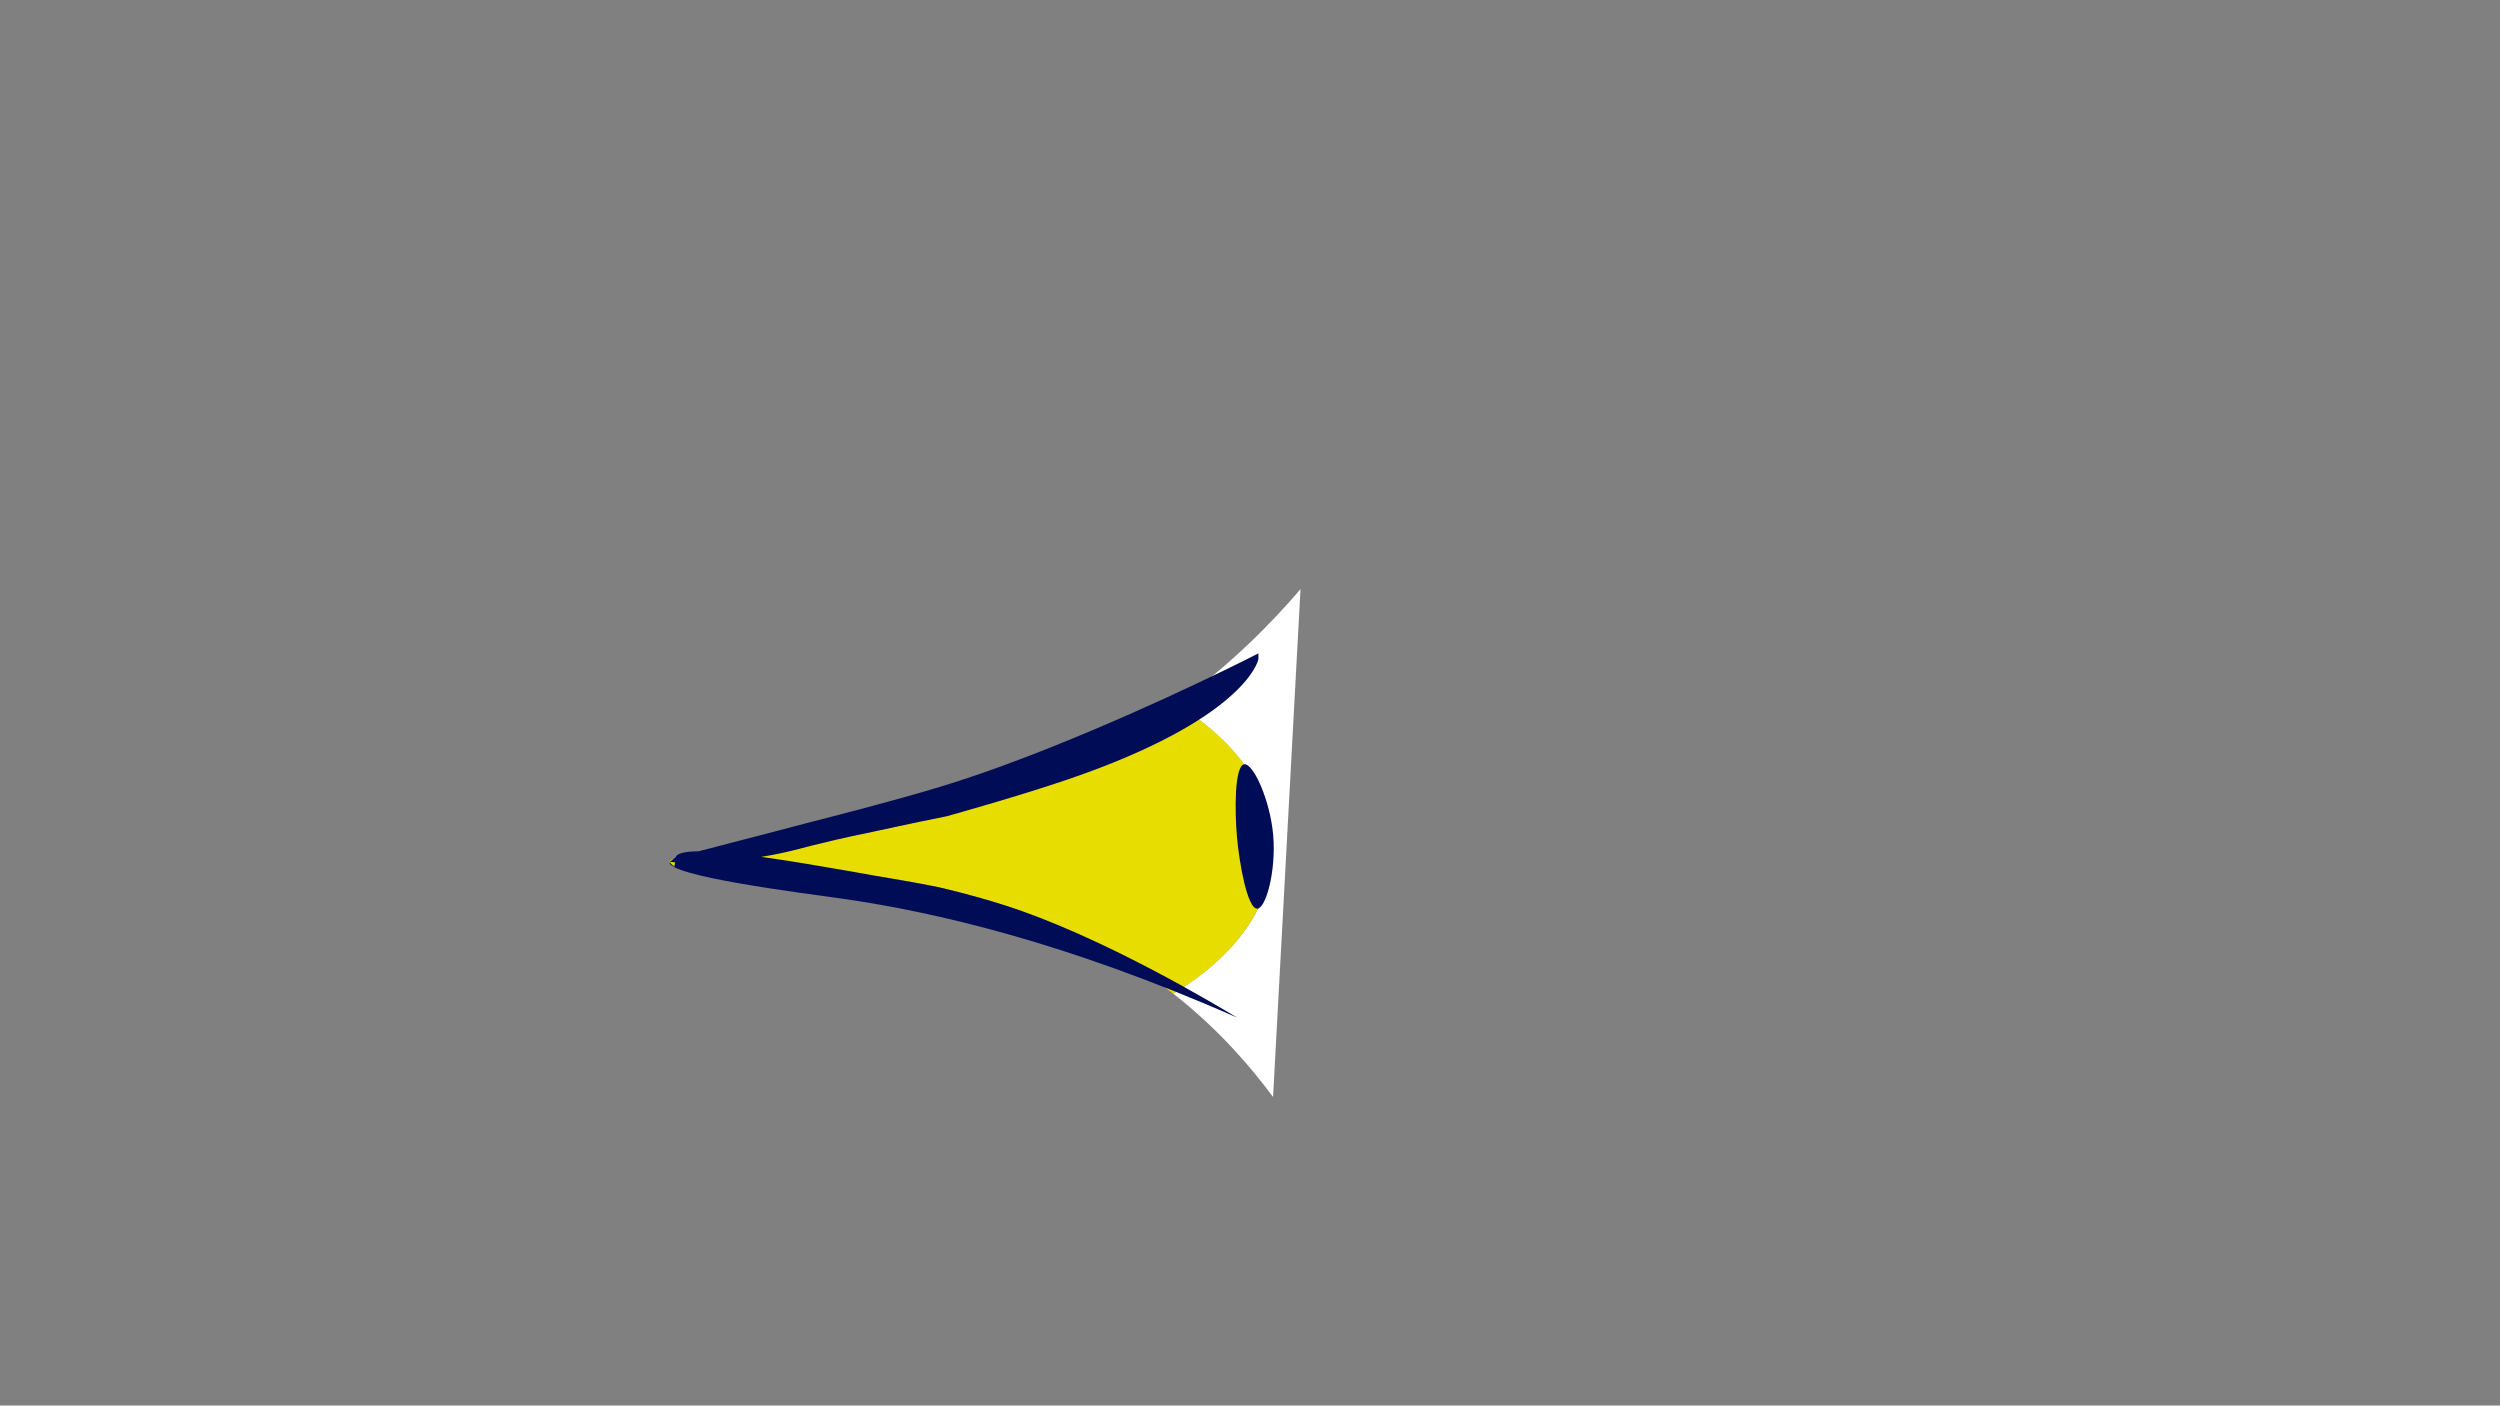 <?xml version="1.0" encoding="utf-8"?>
<!-- Generator: Adobe Illustrator 22.0.1, SVG Export Plug-In . SVG Version: 6.00 Build 0)  -->
<svg version="1.1" id="Capa_1" xmlns="http://www.w3.org/2000/svg" xmlns:xlink="http://www.w3.org/1999/xlink" x="0px" y="0px"
	 viewBox="0 0 1366 768" style="enable-background:new 0 0 1366 768;" xml:space="preserve">
<rect x="0" y="0" width="1366" height="768" fill="#808080" stroke="none"/>
<style type="text/css">
	.st0{fill:#FFFFFF;}
	.st1{fill:#E8DD00;}
	.st2{fill:#000C56;}
	.st3{fill:#EDEEF4;}
</style>
<path class="st0" d="M710.6,321.9l-15,277.5c-11.7-15.8-29-36.3-53.3-55.5c-0.4-0.3-0.9-0.7-1.3-1c33.7-20.1,54.6-48.3,54.6-79.6
	c0-30.8-20.3-58.6-53-78.6C673.2,362.7,695.5,339.6,710.6,321.9z"/>
<path class="st1" d="M695.6,463.3c0,31.3-21,59.6-54.6,79.6c-116.8-91.1-275-62-275.3-71.8c-0.4-9.5,149.1,4.1,275-85
	c0.7-0.5,1.4-1,2-1.4C675.3,404.6,695.6,432.5,695.6,463.3z"/>
<path class="st2" d="M675.9,556c-10.1-6.1-73.3-44.3-127.1-61.4c-18.3-5.8-35.8-9.8-35.8-9.8c-6.6-1.4-11.7-2.2-13.6-2.6
	c-41.1-6.9-126-24.1-130.2-13.9c-0.6,1.5-0.3,5.3-0.8,5.4c-0.4,0-2.4-2.6-2.5-2.7c0,0,0,0,0,0c0,0-0.1,0-0.1,0c0,0,0.1,0,0.1,0
	s-0.1,0-0.1,0c0,0,30.5,1.9,61.8-5c7.3-1.6,10.8-2.7,16.1-4c6.8-1.7,16.7-4.1,33-7.5c0,0,20.2-4.4,40.6-8.5c0,0,37.9-10.5,65.8-20
	c96.2-32.8,104.5-64.6,104.5-66c0,0,0-3,0-3c0,0-51.6,26.6-112.6,51c-22.9,9.2-40.5,15.2-44.5,16.5c-13.6,4.6-32.5,10.6-90.7,25.5
	c0,0-13.9,3.7-70.6,18.4l0,0l0,0c-3.4,2.6-3.4,2.7-3.4,2.7c-0.5,7.6,72.1,16.8,94.2,19.9C510.2,498.2,582.3,514.7,675.9,556z"/>
<path class="st2" d="M675.9,457.5c1.3,14.5,5.7,39,11,39c4.8,0,10.4-20.6,8.8-39.9c-1.7-19.7-11-39.6-15.8-39
	C674.5,418.3,674.6,443.1,675.9,457.5z"/>
<path class="st2" d="M912,347"/>
<path class="st2" d="M881.7,462"/>
<path class="st2" d="M743.8,508"/>
<path class="st3" d="M544.8,497.9"/>
</svg>
